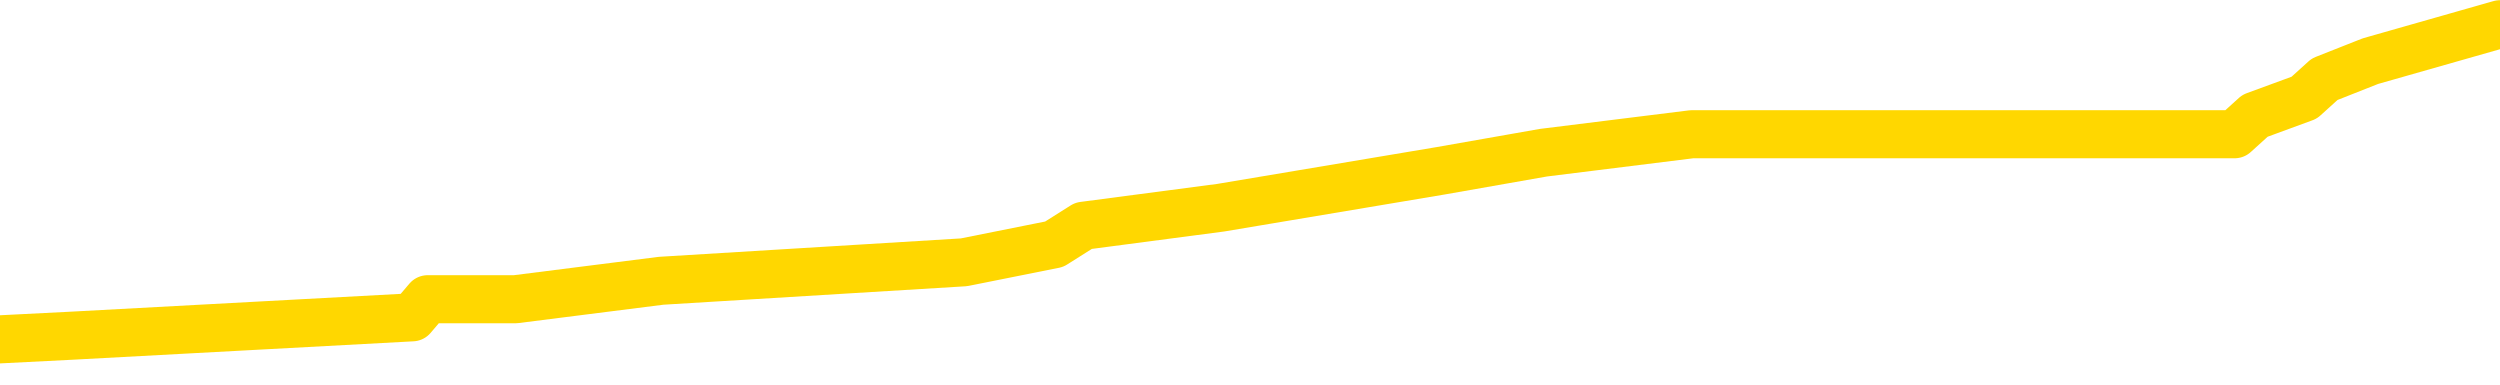 <svg xmlns="http://www.w3.org/2000/svg" version="1.1" viewBox="0 0 6500 1000">
	<path fill="none" stroke="gold" stroke-width="125" stroke-linecap="round" stroke-linejoin="round" d="M0 34682  L-164214 34682 L-164030 34635 L-163539 34540 L-163246 34492 L-162935 34397 L-162700 34349 L-162647 34254 L-162587 34159 L-162434 34111 L-162394 34016 L-162261 33968 L-161969 33920 L-161428 33920 L-160818 33873 L-160770 33873 L-160130 33825 L-160096 33825 L-159571 33825 L-159438 33778 L-159048 33682 L-158720 33587 L-158603 33492 L-158391 33397 L-157675 33397 L-157105 33349 L-156997 33349 L-156823 33301 L-156601 33206 L-156200 33159 L-156174 33063 L-155246 32968 L-155159 32873 L-155077 32778 L-155006 32682 L-154709 32635 L-154557 32540 L-152667 32587 L-152566 32587 L-152304 32587 L-152010 32635 L-151869 32540 L-151620 32540 L-151584 32492 L-151426 32444 L-150963 32349 L-150710 32301 L-150497 32206 L-150246 32159 L-149897 32111 L-148970 32016 L-148876 31920 L-148465 31873 L-147294 31778 L-146105 31730 L-146013 31635 L-145986 31540 L-145720 31444 L-145421 31349 L-145292 31254 L-145254 31159 L-144440 31159 L-144056 31206 L-142995 31254 L-142934 31254 L-142669 32206 L-142198 33111 L-142005 34016 L-141742 34920 L-141405 34873 L-141269 34825 L-140814 34778 L-140070 34730 L-140053 34682 L-139888 34587 L-139820 34587 L-139303 34540 L-138275 34540 L-138079 34492 L-137590 34444 L-137228 34397 L-136819 34397 L-136434 34444 L-134730 34444 L-134632 34444 L-134560 34444 L-134499 34444 L-134315 34397 L-133978 34397 L-133338 34349 L-133261 34301 L-133199 34301 L-133013 34254 L-132933 34254 L-132756 34206 L-132737 34159 L-132507 34159 L-132119 34111 L-131231 34111 L-131191 34063 L-131103 34016 L-131076 33920 L-130067 33873 L-129918 33778 L-129893 33730 L-129761 33682 L-129721 33635 L-128463 33587 L-128405 33587 L-127865 33540 L-127812 33540 L-127766 33540 L-127371 33492 L-127231 33444 L-127031 33397 L-126885 33397 L-126720 33397 L-126443 33444 L-126085 33444 L-125532 33397 L-124887 33349 L-124628 33254 L-124475 33206 L-124074 33159 L-124034 33111 L-123913 33063 L-123851 33111 L-123837 33111 L-123743 33111 L-123450 33063 L-123299 32873 L-122968 32778 L-122891 32682 L-122815 32635 L-122588 32492 L-122522 32397 L-122294 32301 L-122242 32206 L-122077 32159 L-121071 32111 L-120888 32063 L-120337 32016 L-119944 31920 L-119546 31873 L-118696 31778 L-118618 31730 L-118039 31682 L-117598 31682 L-117357 31635 L-117199 31635 L-116799 31540 L-116778 31540 L-116333 31492 L-115928 31444 L-115792 31349 L-115617 31254 L-115480 31159 L-115230 31063 L-114230 31016 L-114148 30968 L-114013 30920 L-113974 30873 L-113084 30825 L-112868 30778 L-112425 30730 L-112308 30682 L-112251 30635 L-111575 30635 L-111474 30587 L-111445 30587 L-110104 30540 L-109698 30492 L-109658 30444 L-108730 30397 L-108632 30349 L-108499 30301 L-108095 30254 L-108069 30206 L-107976 30159 L-107759 30111 L-107348 30016 L-106195 29920 L-105903 29825 L-105874 29730 L-105266 29682 L-105016 29587 L-104996 29540 L-104067 29492 L-104016 29397 L-103893 29349 L-103876 29254 L-103720 29206 L-103545 29111 L-103408 29063 L-103352 29016 L-103244 28968 L-103158 28920 L-102925 28873 L-102850 28825 L-102542 28778 L-102424 28730 L-102254 28682 L-102163 28635 L-102060 28635 L-102037 28587 L-101960 28587 L-101862 28492 L-101495 28444 L-101391 28397 L-100887 28349 L-100435 28301 L-100397 28254 L-100373 28206 L-100332 28159 L-100204 28111 L-100103 28063 L-99661 28016 L-99379 27968 L-98787 27920 L-98656 27873 L-98382 27778 L-98229 27730 L-98076 27682 L-97991 27587 L-97913 27540 L-97727 27492 L-97676 27492 L-97649 27444 L-97569 27397 L-97546 27349 L-97263 27254 L-96659 27159 L-95664 27111 L-95366 27063 L-94632 27016 L-94387 26968 L-94297 26920 L-93720 26873 L-93022 26825 L-92269 26778 L-91951 26730 L-91568 26635 L-91491 26587 L-90857 26540 L-90671 26492 L-90583 26492 L-90454 26492 L-90141 26444 L-90092 26397 L-89949 26349 L-89928 26301 L-88960 26254 L-88415 26206 L-87936 26206 L-87875 26206 L-87552 26206 L-87530 26159 L-87468 26159 L-87258 26111 L-87181 26063 L-87126 26016 L-87104 25968 L-87065 25920 L-87049 25873 L-86292 25825 L-86275 25778 L-85476 25730 L-85323 25682 L-84418 25635 L-83912 25587 L-83682 25492 L-83641 25492 L-83526 25444 L-83350 25397 L-82595 25444 L-82460 25397 L-82296 25349 L-81978 25301 L-81802 25206 L-80780 25111 L-80757 25016 L-80505 24968 L-80292 24873 L-79658 24825 L-79421 24730 L-79388 24635 L-79210 24540 L-79130 24444 L-79040 24397 L-78975 24301 L-78535 24206 L-78512 24159 L-77971 24111 L-77715 24063 L-77220 24016 L-76343 23968 L-76306 23920 L-76254 23873 L-76212 23825 L-76095 23778 L-75819 23730 L-75612 23635 L-75414 23540 L-75391 23444 L-75341 23349 L-75302 23301 L-75224 23254 L-74626 23159 L-74566 23111 L-74463 23063 L-74309 23016 L-73677 22968 L-72996 22920 L-72693 22825 L-72346 22778 L-72149 22730 L-72101 22635 L-71780 22587 L-71153 22540 L-71006 22492 L-70970 22444 L-70912 22397 L-70835 22301 L-70594 22301 L-70505 22254 L-70411 22206 L-70118 22159 L-69983 22111 L-69923 22063 L-69886 21968 L-69614 21968 L-68608 21920 L-68432 21873 L-68382 21873 L-68089 21825 L-67897 21730 L-67563 21682 L-67057 21635 L-66495 21540 L-66480 21444 L-66463 21397 L-66363 21301 L-66248 21206 L-66209 21111 L-66172 21063 L-66106 21063 L-66078 21016 L-65939 21063 L-65646 21063 L-65596 21063 L-65491 21063 L-65226 21016 L-64761 20968 L-64617 20968 L-64562 20873 L-64505 20825 L-64314 20778 L-63949 20730 L-63735 20730 L-63540 20730 L-63482 20730 L-63423 20635 L-63269 20587 L-63000 20540 L-62570 20778 L-62554 20778 L-62477 20730 L-62413 20682 L-62283 20349 L-62260 20301 L-61976 20254 L-61928 20206 L-61874 20159 L-61411 20111 L-61372 20111 L-61332 20063 L-61141 20016 L-60661 19968 L-60174 19920 L-60158 19873 L-60119 19825 L-59863 19778 L-59786 19682 L-59556 19635 L-59540 19540 L-59245 19444 L-58803 19397 L-58356 19349 L-57852 19301 L-57698 19254 L-57411 19206 L-57371 19111 L-57040 19063 L-56818 19016 L-56301 18920 L-56225 18873 L-55977 18778 L-55783 18682 L-55723 18635 L-54947 18587 L-54873 18587 L-54642 18540 L-54625 18540 L-54564 18492 L-54368 18444 L-53904 18444 L-53880 18397 L-53751 18397 L-52450 18397 L-52433 18397 L-52356 18349 L-52263 18349 L-52045 18349 L-51893 18301 L-51715 18349 L-51661 18397 L-51374 18444 L-51334 18444 L-50965 18444 L-50524 18444 L-50341 18444 L-50020 18397 L-49725 18397 L-49279 18301 L-49207 18254 L-48745 18159 L-48307 18111 L-48125 18063 L-46671 17968 L-46539 17920 L-46082 17825 L-45856 17778 L-45469 17682 L-44953 17587 L-43999 17492 L-43205 17397 L-42530 17349 L-42105 17254 L-41793 17206 L-41564 17063 L-40880 16920 L-40867 16778 L-40657 16587 L-40635 16540 L-40461 16444 L-39511 16397 L-39243 16301 L-38428 16254 L-38117 16159 L-38079 16111 L-38022 16016 L-37405 15968 L-36767 15873 L-35141 15825 L-34468 15778 L-33826 15778 L-33748 15778 L-33692 15778 L-33656 15778 L-33627 15730 L-33516 15635 L-33498 15587 L-33475 15540 L-33322 15492 L-33268 15397 L-33190 15349 L-33071 15301 L-32973 15254 L-32856 15206 L-32586 15111 L-32317 15063 L-32299 14968 L-32099 14920 L-31952 14825 L-31726 14778 L-31592 14730 L-31283 14682 L-31223 14635 L-30870 14540 L-30521 14492 L-30420 14444 L-30356 14349 L-30296 14301 L-29912 14206 L-29531 14159 L-29426 14111 L-29166 14063 L-28895 13968 L-28736 13920 L-28703 13873 L-28641 13825 L-28500 13778 L-28316 13730 L-28272 13682 L-27984 13682 L-27967 13635 L-27734 13635 L-27673 13587 L-27635 13587 L-27055 13540 L-26921 13492 L-26898 13301 L-26880 12968 L-26862 12587 L-26846 12206 L-26822 11825 L-26806 11540 L-26785 11206 L-26768 10873 L-26745 10682 L-26728 10492 L-26706 10349 L-26690 10254 L-26641 10111 L-26568 9968 L-26534 9730 L-26510 9540 L-26474 9349 L-26433 9159 L-26396 9063 L-26380 8873 L-26356 8730 L-26319 8635 L-26302 8492 L-26279 8397 L-26261 8301 L-26243 8206 L-26227 8111 L-26197 7968 L-26171 7825 L-26126 7778 L-26110 7682 L-26068 7635 L-26020 7540 L-25949 7444 L-25934 7349 L-25918 7254 L-25855 7206 L-25816 7159 L-25777 7111 L-25611 7063 L-25546 7016 L-25530 6968 L-25486 6873 L-25427 6825 L-25215 6778 L-25181 6730 L-25139 6682 L-25061 6635 L-24523 6587 L-24445 6540 L-24341 6444 L-24252 6397 L-24076 6349 L-23725 6301 L-23570 6254 L-23132 6206 L-22975 6159 L-22845 6111 L-22141 6016 L-21940 5968 L-20980 5873 L-20497 5825 L-20398 5825 L-20306 5778 L-20061 5730 L-19988 5682 L-19545 5587 L-19449 5540 L-19434 5492 L-19418 5444 L-19393 5397 L-18927 5349 L-18710 5301 L-18570 5254 L-18277 5206 L-18188 5159 L-18147 5111 L-18117 5063 L-17944 5016 L-17885 4968 L-17809 4920 L-17729 4873 L-17659 4873 L-17350 4825 L-17264 4778 L-17051 4730 L-17016 4682 L-16332 4635 L-16233 4587 L-16028 4540 L-15982 4492 L-15703 4444 L-15641 4397 L-15624 4301 L-15546 4254 L-15238 4159 L-15214 4111 L-15160 4016 L-15137 3968 L-15015 3920 L-14879 3825 L-14635 3778 L-14509 3778 L-13862 3730 L-13846 3730 L-13821 3730 L-13641 3635 L-13565 3587 L-13473 3540 L-13046 3492 L-12629 3444 L-12236 3349 L-12158 3301 L-12139 3254 L-11776 3206 L-11539 3159 L-11311 3111 L-10998 3063 L-10920 3016 L-10839 2920 L-10661 2825 L-10646 2778 L-10380 2682 L-10300 2635 L-10070 2587 L-9844 2540 L-9528 2540 L-9353 2492 L-8992 2492 L-8600 2444 L-8531 2349 L-8467 2301 L-8327 2206 L-8275 2159 L-8173 2063 L-7671 2016 L-7474 1968 L-7227 1920 L-7042 1873 L-6742 1825 L-6666 1778 L-6500 1682 L-5616 1635 L-5587 1540 L-5464 1444 L-4885 1397 L-4808 1349 L-4094 1349 L-3782 1349 L-3569 1349 L-3552 1349 L-3166 1349 L-2641 1254 L-2195 1206 L-1865 1159 L-1712 1111 L-1386 1111 L-1208 1063 L-1127 1063 L-920 968 L-745 920 L183 873 L1072 825 L1112 778 L1340 778 L1719 730 L2506 682 L2741 635 L2817 587 L3174 540 L3746 444 L4013 397 L4399 349 L4503 349 L4673 349 L5291 349 L5503 349 L5810 349 L5863 301 L5991 254 L6044 206 L6163 159 L6500 63" />
</svg>
